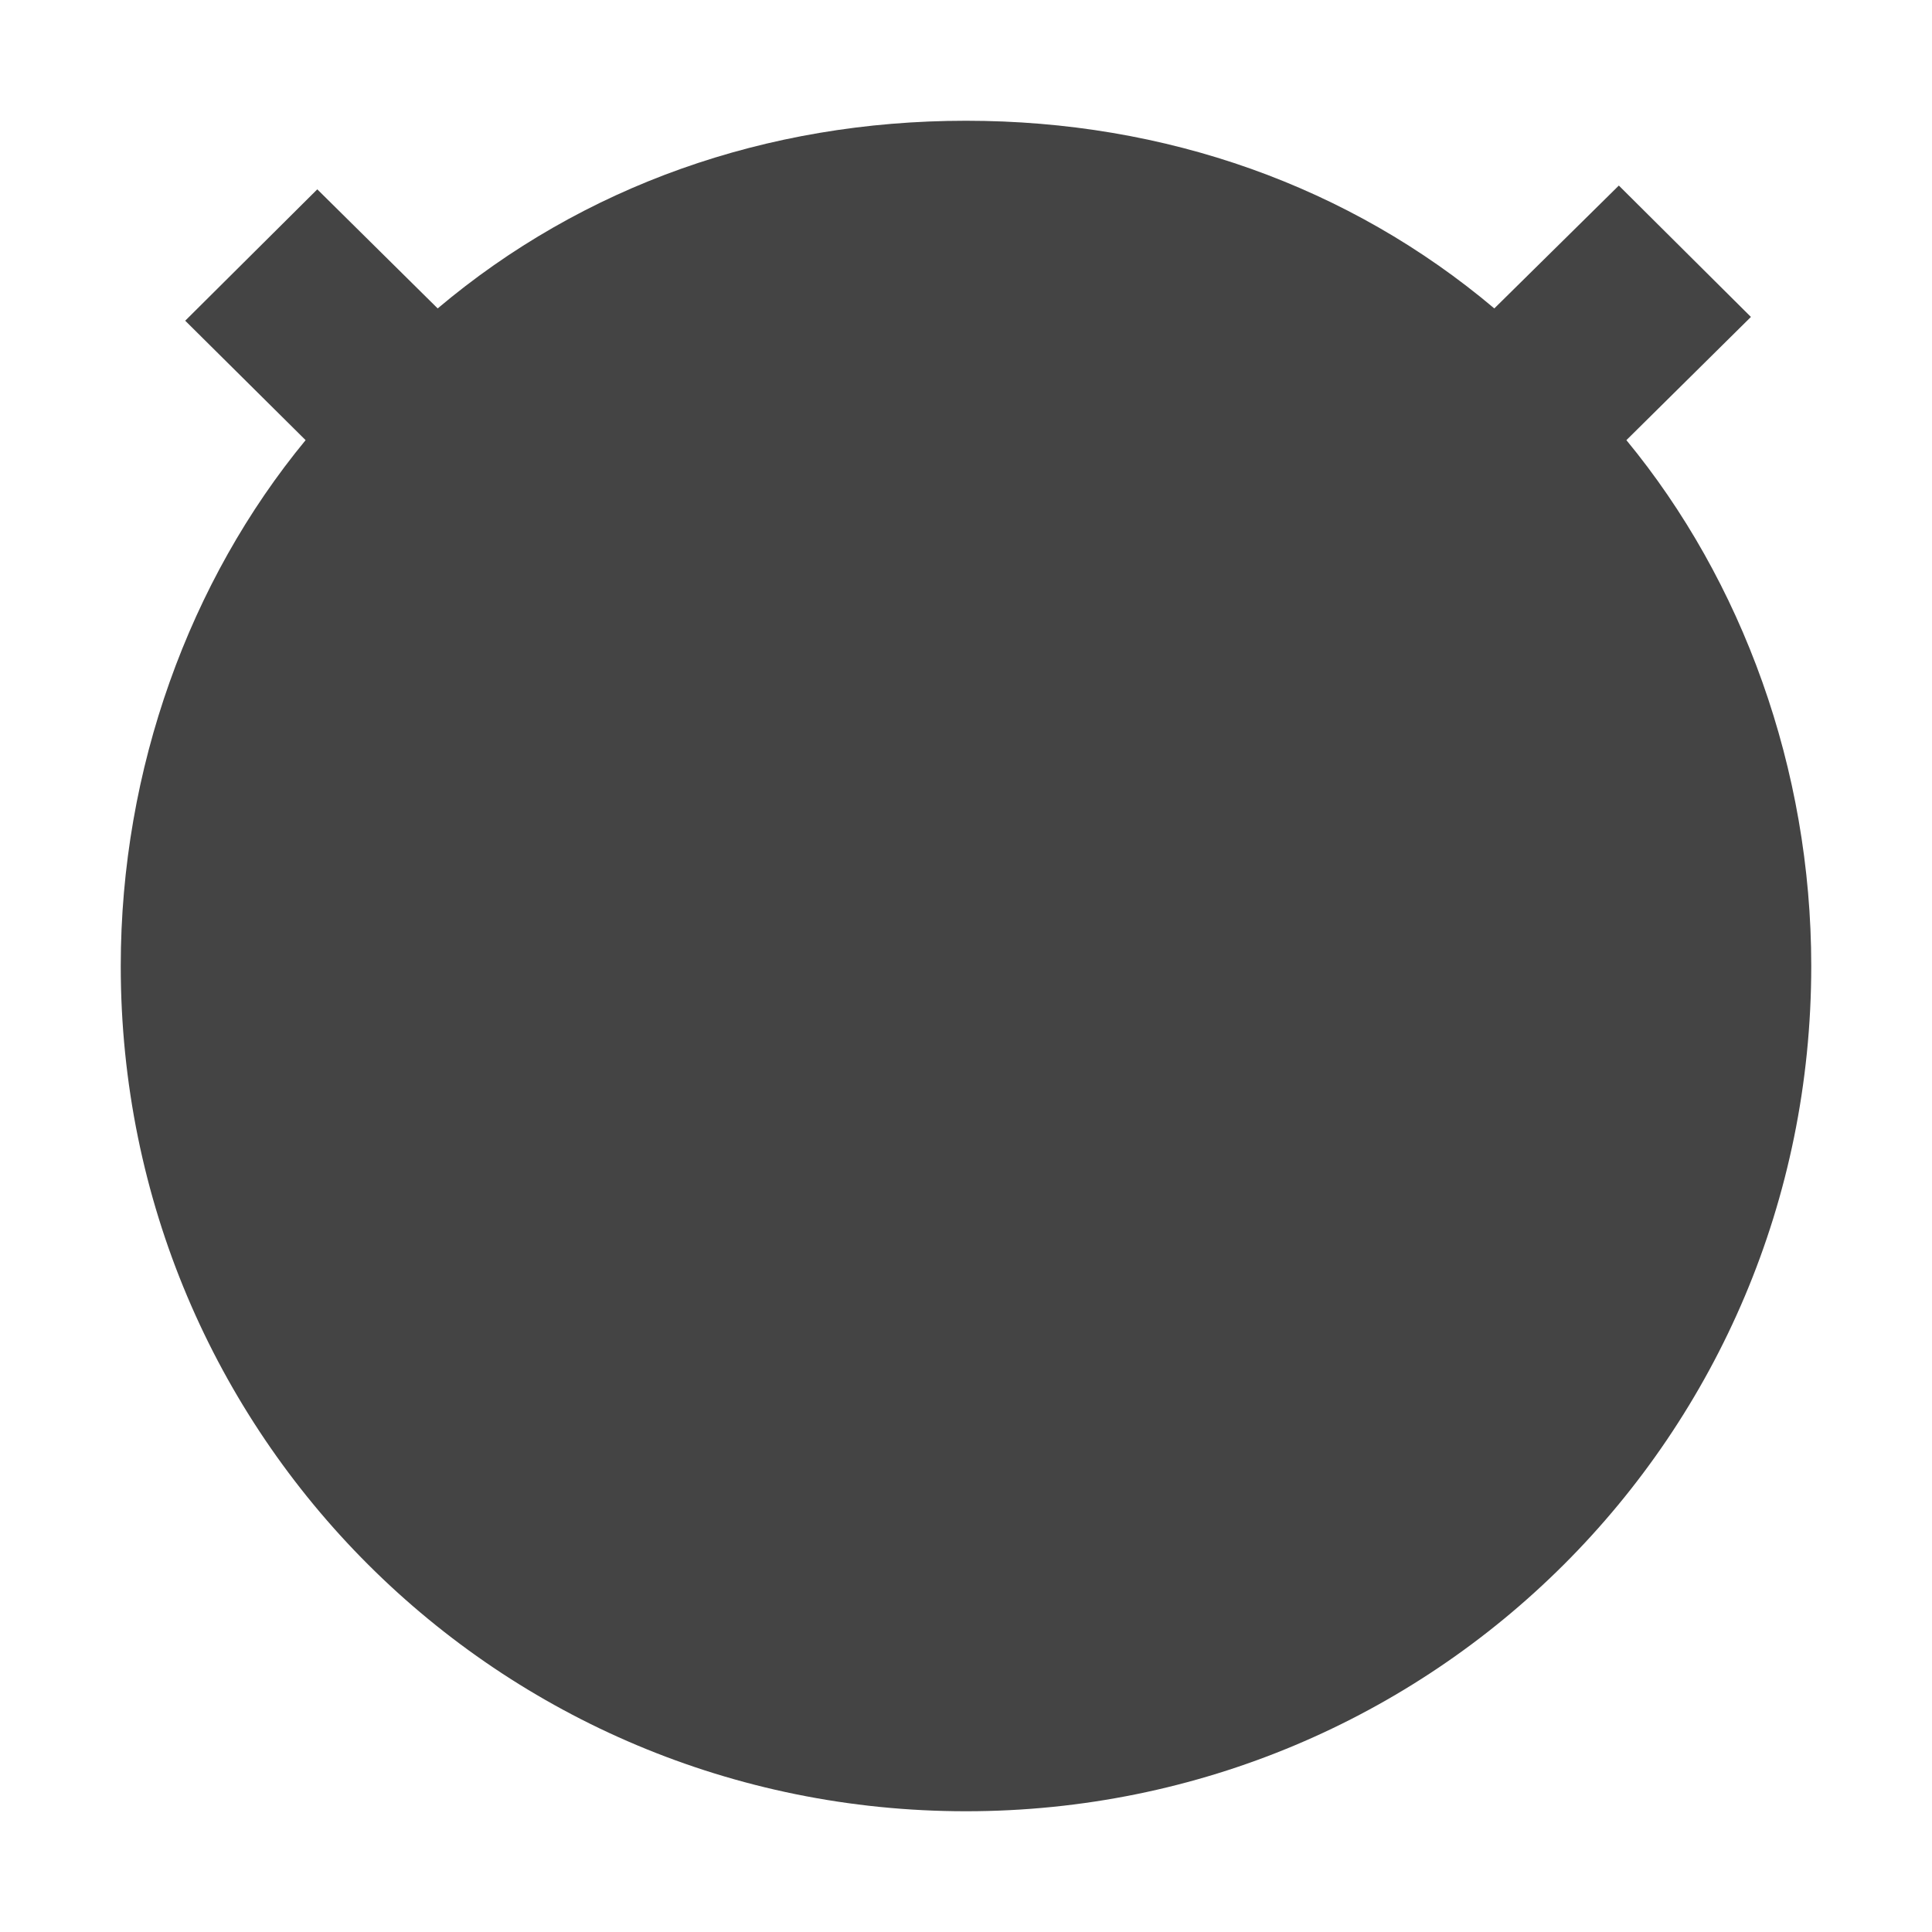 
<svg xmlns="http://www.w3.org/2000/svg" xmlns:xlink="http://www.w3.org/1999/xlink" width="22px" height="22px" viewBox="0 0 22 22" version="1.1">
<g id="surface1">
<path style=" stroke:none;fill-rule:nonzero;fill:rgb(26.667%,26.667%,26.667%);fill-opacity:1;" d="M 11 1.375 C 13.277 1.375 15.367 2.121 17.016 3.512 L 18.434 2.113 L 19.938 3.609 L 18.52 5.012 C 19.84 6.613 20.625 8.754 20.625 11 C 20.625 16.348 16.316 20.625 11 20.625 C 5.684 20.625 1.375 16.348 1.375 11 C 1.375 8.754 2.16 6.613 3.48 5.012 L 2.109 3.652 L 3.613 2.156 L 4.984 3.512 C 6.633 2.121 8.723 1.375 11 1.375 Z M 11 2.859 C 15.496 2.859 19.141 6.465 19.141 11 C 19.141 15.535 15.496 19.141 11 19.141 C 6.504 19.141 2.859 15.535 2.859 11 C 2.859 6.465 6.504 2.859 11 2.859 Z M 10.969 18.168 C 10.648 18.148 10.477 18.188 10.121 18.117 C 9.914 18.086 9.508 18.02 9.305 17.969 C 9.102 17.922 8.902 17.863 8.707 17.797 C 8.426 17.703 8.152 17.59 7.887 17.465 C 7.629 17.34 7.379 17.199 7.137 17.043 C 6.941 16.918 6.75 16.785 6.566 16.641 C 6.387 16.496 6.211 16.344 6.043 16.184 C 5.863 16.012 5.695 15.832 5.531 15.641 C 5.371 15.453 5.223 15.258 5.082 15.051 C 4.949 14.859 4.828 14.66 4.715 14.457 C 4.574 14.207 4.453 13.945 4.344 13.676 C 4.266 13.48 4.195 13.277 4.133 13.07 C 4.059 12.828 3.996 12.578 3.949 12.324 C 3.91 12.105 3.879 11.883 3.859 11.656 C 3.836 11.441 3.828 11.223 3.828 11 L 3.832 10.969 C 3.852 10.648 3.812 10.477 3.883 10.121 C 3.914 9.914 3.98 9.508 4.031 9.305 C 4.078 9.102 4.137 8.902 4.203 8.707 C 4.297 8.426 4.41 8.152 4.535 7.887 C 4.66 7.629 4.801 7.379 4.957 7.137 C 5.082 6.941 5.215 6.75 5.359 6.566 C 5.504 6.387 5.656 6.211 5.816 6.043 C 5.988 5.863 6.168 5.695 6.359 5.531 C 6.547 5.371 6.742 5.223 6.949 5.082 C 7.141 4.949 7.34 4.828 7.543 4.715 C 7.793 4.574 8.055 4.453 8.324 4.344 C 8.52 4.266 8.723 4.195 8.93 4.133 C 9.172 4.059 9.422 3.996 9.676 3.949 C 9.895 3.91 10.117 3.879 10.344 3.859 L 11 11 L 11 3.828 C 11.223 3.828 11.441 3.836 11.656 3.859 C 11.883 3.879 12.105 3.91 12.324 3.949 C 12.578 3.996 12.828 4.059 13.07 4.133 C 13.277 4.195 13.48 4.266 13.676 4.344 C 13.945 4.453 14.207 4.574 14.457 4.715 C 14.66 4.828 14.859 4.949 15.051 5.082 C 15.258 5.223 15.453 5.371 15.641 5.531 C 15.832 5.695 16.012 5.863 16.184 6.043 C 16.344 6.211 16.496 6.387 16.641 6.566 C 16.785 6.75 16.918 6.941 17.043 7.137 C 17.199 7.379 17.34 7.629 17.465 7.887 C 17.59 8.152 17.703 8.426 17.797 8.707 C 17.863 8.902 17.922 9.102 17.969 9.305 C 18.02 9.508 18.086 9.914 18.117 10.121 C 18.188 10.488 18.145 10.656 18.172 11 L 18.168 11.031 C 18.148 11.352 18.188 11.523 18.117 11.879 C 18.086 12.086 18.02 12.492 17.969 12.695 C 17.922 12.898 17.863 13.098 17.797 13.293 C 17.703 13.574 17.59 13.848 17.465 14.113 C 17.34 14.371 17.199 14.621 17.043 14.863 C 16.918 15.059 16.785 15.25 16.641 15.434 C 16.496 15.613 16.344 15.789 16.184 15.957 C 16.012 16.137 15.832 16.305 15.641 16.469 C 15.453 16.629 15.258 16.777 15.051 16.918 C 14.859 17.051 14.66 17.172 14.457 17.285 C 14.207 17.426 13.945 17.547 13.676 17.656 C 13.48 17.734 13.277 17.805 13.07 17.867 C 12.828 17.941 12.578 18.004 12.324 18.051 C 12.105 18.09 11.883 18.121 11.656 18.141 C 11.441 18.164 11.223 18.172 11 18.172 Z M 10.969 18.168 "/>
</g>
</svg>
